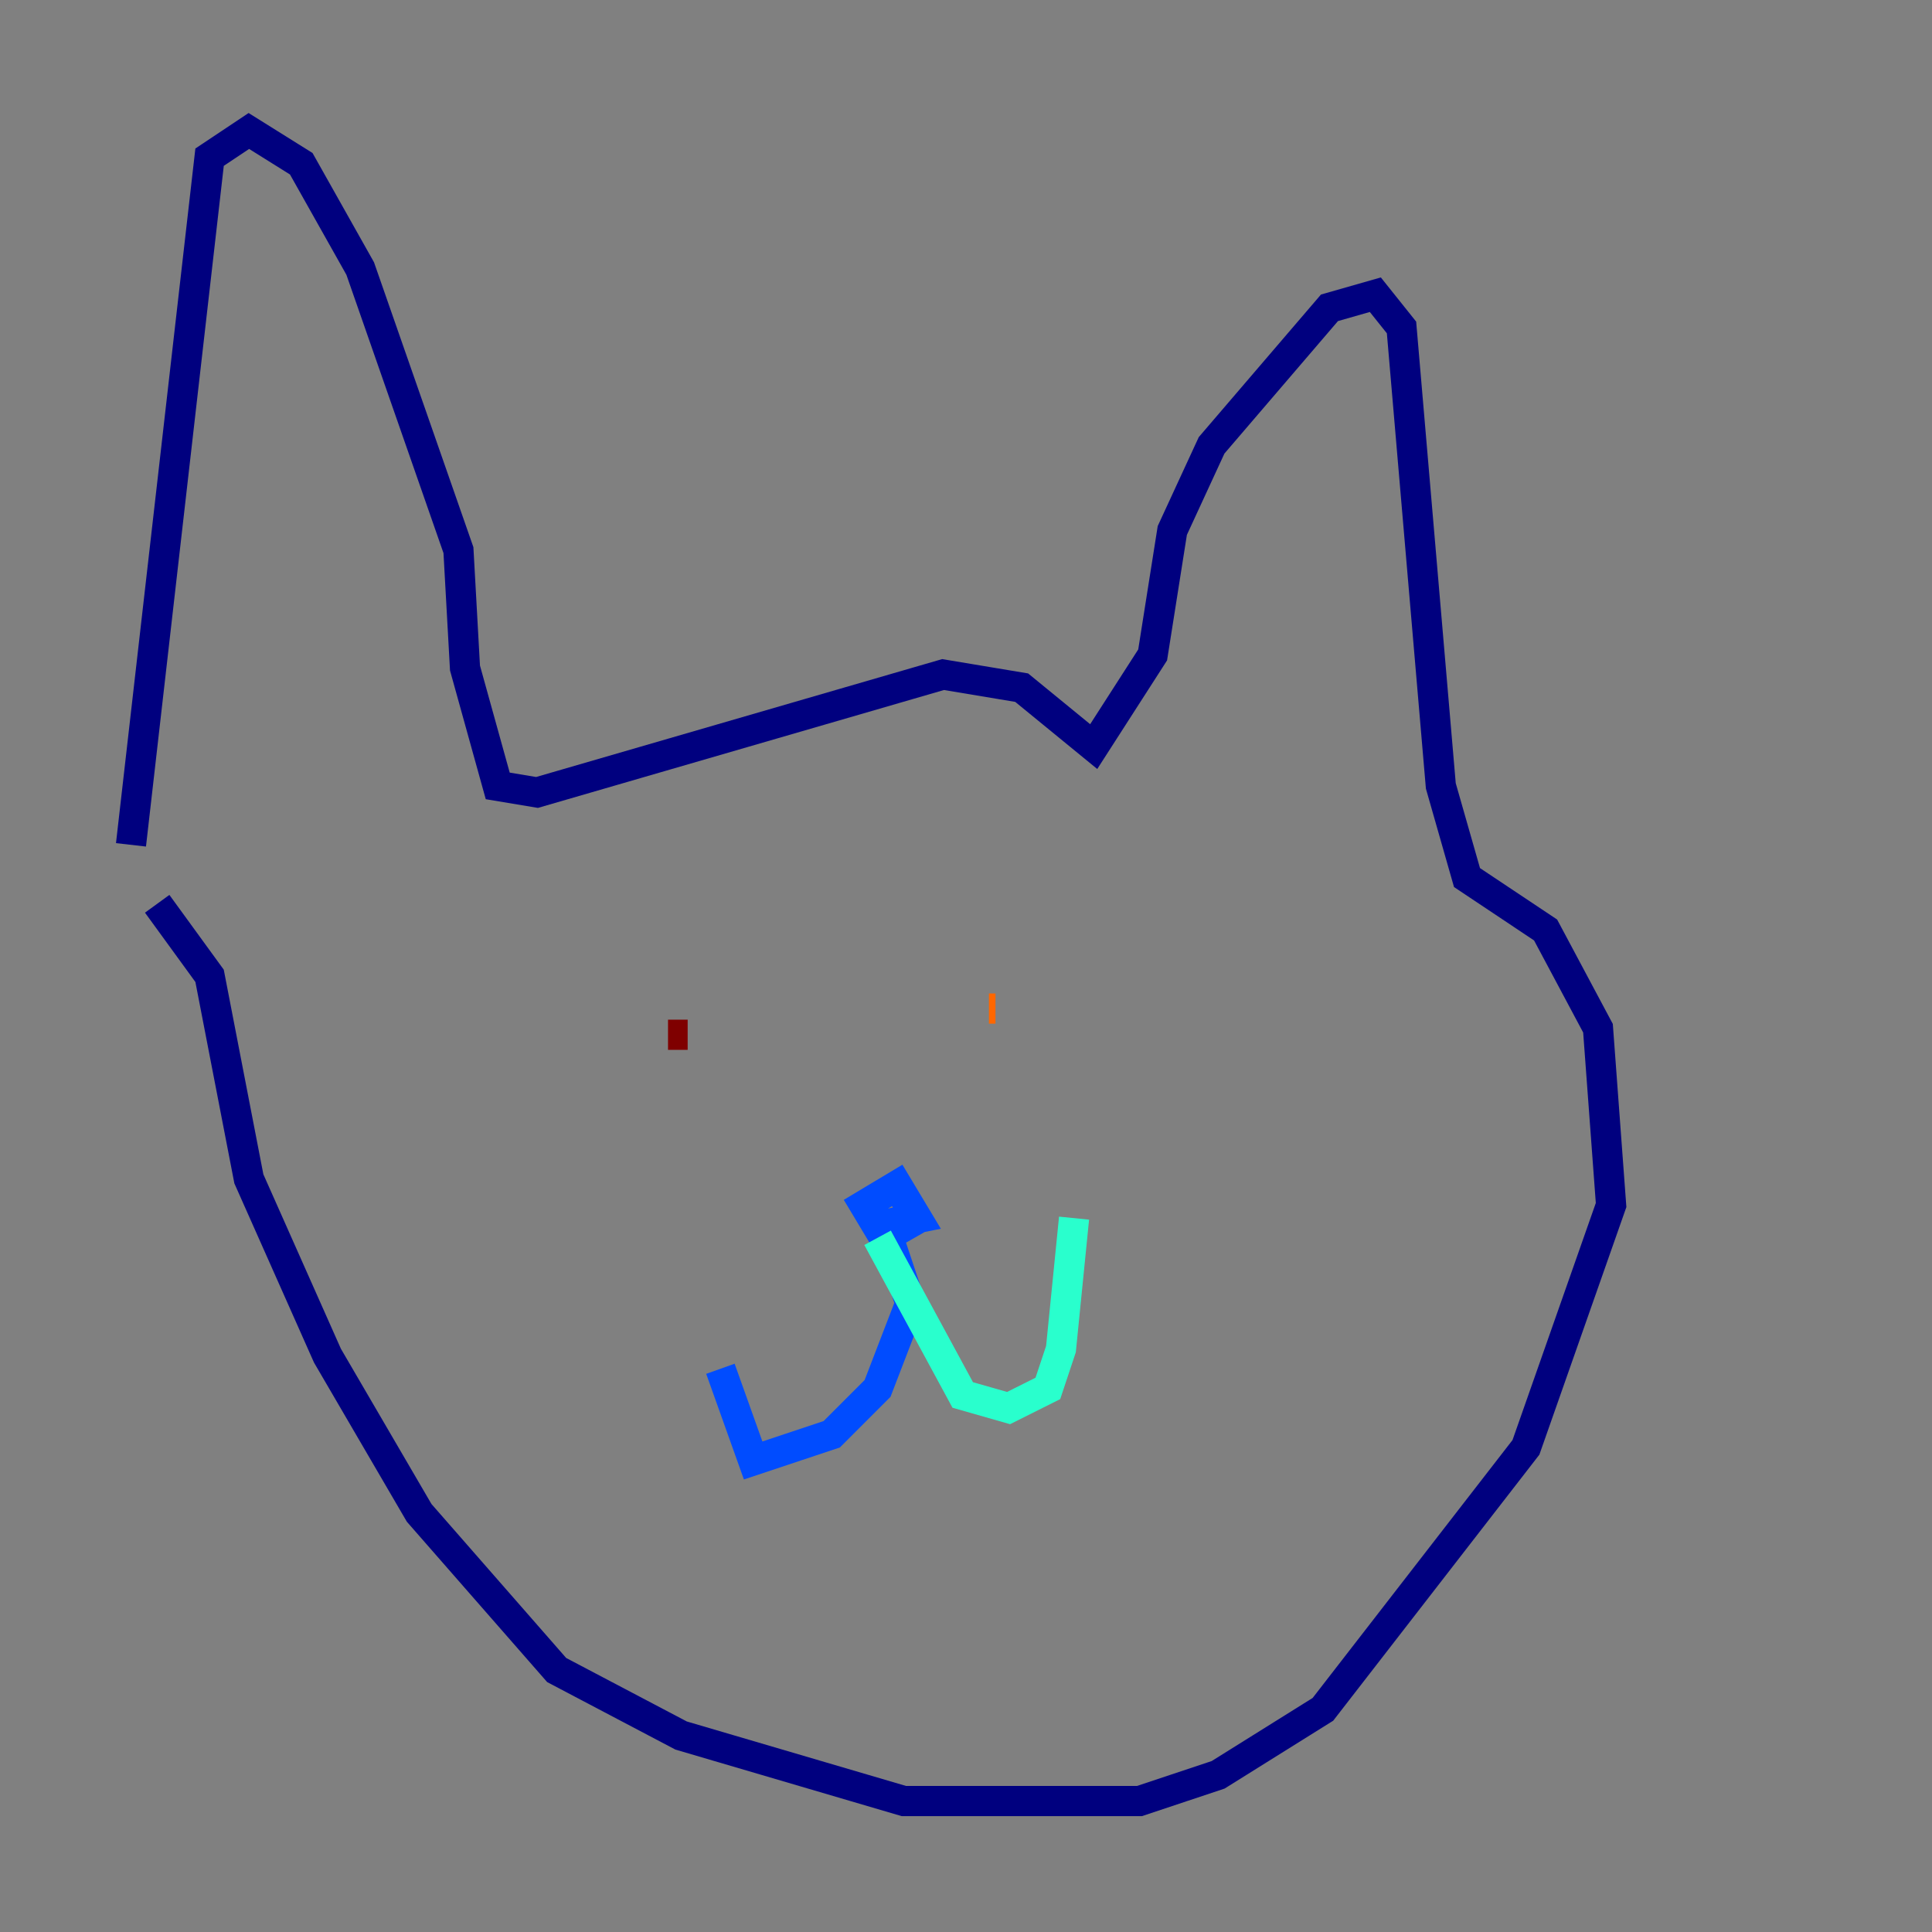 <?xml version="1.0" encoding="utf-8" ?>
<svg baseProfile="tiny" height="128" version="1.2" viewBox="0,0,128,128" width="128" xmlns="http://www.w3.org/2000/svg" xmlns:ev="http://www.w3.org/2001/xml-events" xmlns:xlink="http://www.w3.org/1999/xlink"><rect x="0" y="0" width="128" height="128" fill="#808080" stroke="none"/><defs /><polyline fill="none" points="8.678,55.973 13.885,10.414 16.488,8.678 19.959,10.848 23.864,17.79 30.373,36.447 30.807,44.258 32.976,52.068 35.58,52.502 62.481,44.691 67.688,45.559 72.461,49.464 76.366,43.39 77.668,35.146 80.271,29.505 88.081,20.393 91.119,19.525 92.854,21.695 95.458,52.068 97.193,58.142 102.4,61.614 105.871,68.122 106.739,79.837 101.098,95.891 87.647,113.248 80.705,117.586 75.498,119.322 59.878,119.322 45.125,114.983 36.881,110.644 27.77,100.231 21.695,89.817 16.488,78.102 13.885,64.651 10.414,59.878" stroke="#00007f" stroke-width="2" /><polyline fill="none" points="61.614,80.271 58.576,82.007 57.275,79.837 59.444,78.536 60.746,80.705 58.576,81.139 60.312,86.346 58.142,91.986 55.105,95.024 49.898,96.759 47.729,90.685" stroke="#004cff" stroke-width="2" /><polyline fill="none" points="58.142,82.007 63.783,92.42 66.82,93.288 69.424,91.986 70.291,89.383 71.159,80.705" stroke="#29ffcd" stroke-width="2" /><polyline fill="none" points="68.122,65.085 68.122,65.085" stroke="#cdff29" stroke-width="2" /><polyline fill="none" points="65.519,66.82 65.953,66.82" stroke="#ff6700" stroke-width="2" /><polyline fill="none" points="44.258,68.556 45.559,68.556" stroke="#7f0000" stroke-width="2" /></svg>